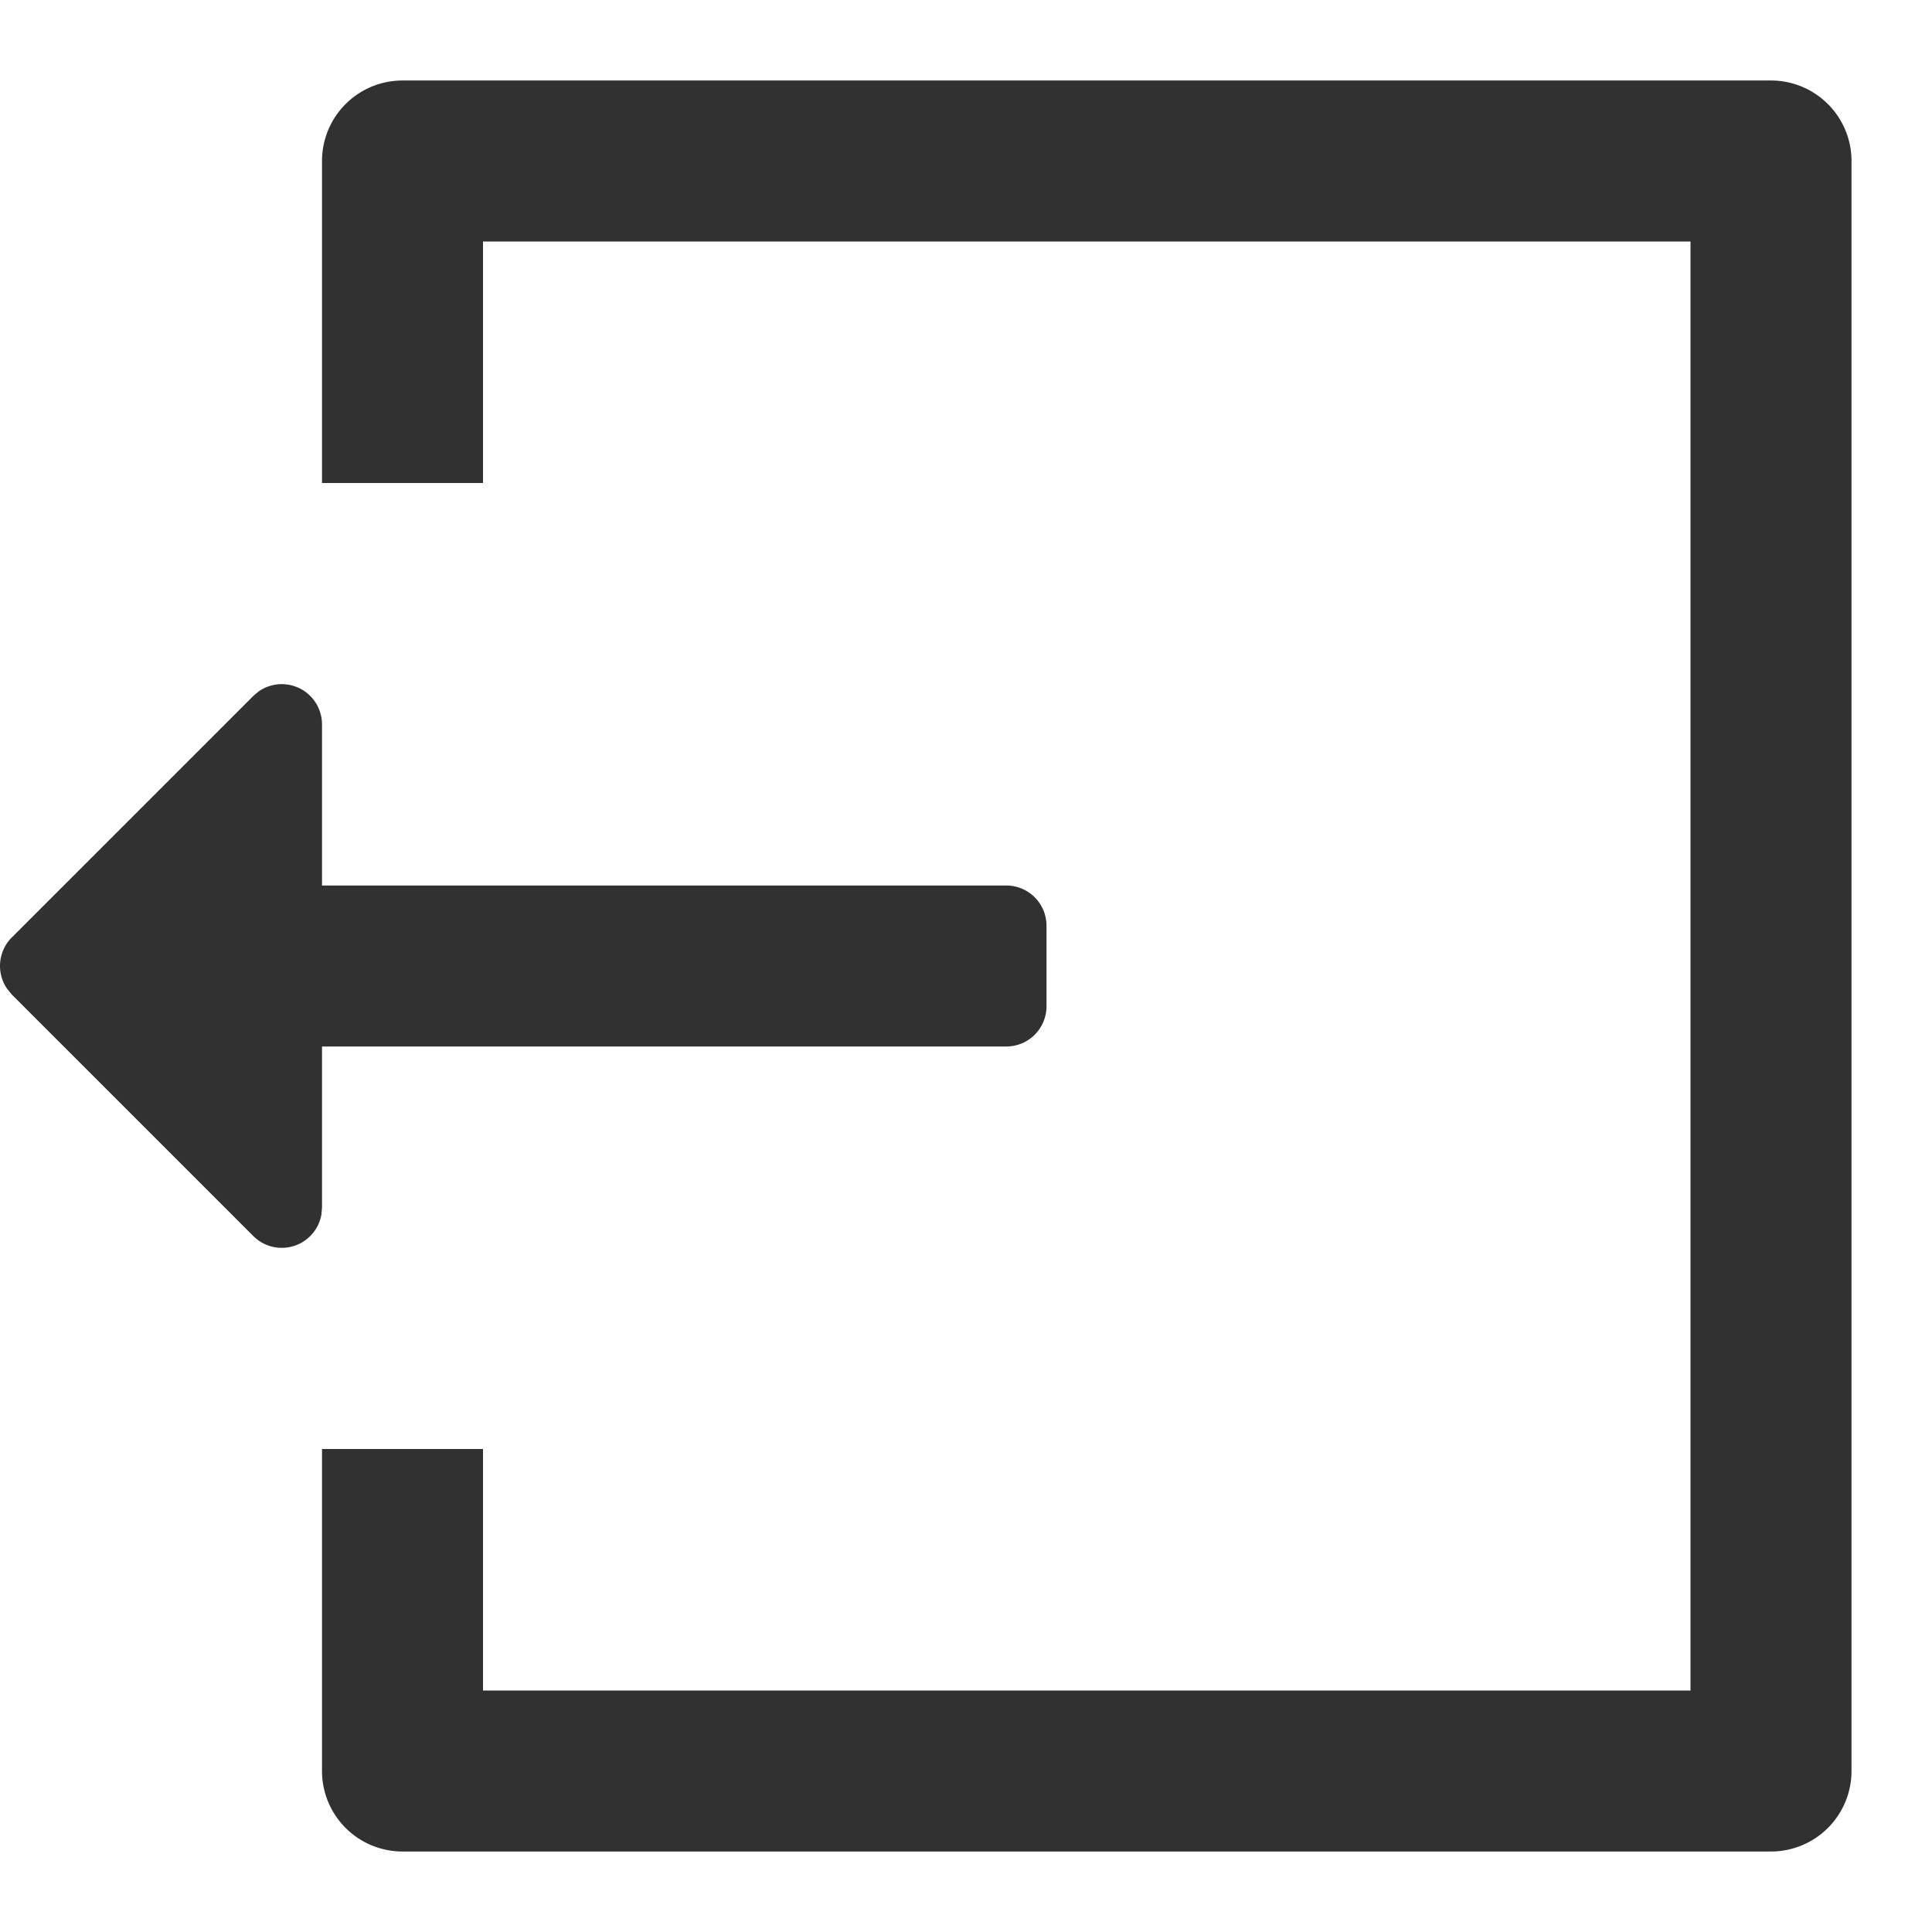 <?xml version="1.0" standalone="no"?><!DOCTYPE svg PUBLIC "-//W3C//DTD SVG 1.1//EN" "http://www.w3.org/Graphics/SVG/1.1/DTD/svg11.dtd"><svg class="icon" width="48px" height="48.00px" viewBox="0 0 1024 1024" version="1.1" xmlns="http://www.w3.org/2000/svg"><path fill="#313131" d="M213.336 42.667a42.667 42.667 0 0 0-42.667 42.667v170.667h85.333V128h640v768H256.003v-128H170.67v170.667a42.667 42.667 0 0 0 42.667 42.667h725.333a42.667 42.667 0 0 0 42.667-42.667V85.333a42.667 42.667 0 0 0-42.667-42.667H213.336zM137.048 366.507l-2.816 2.389-128 128a21.333 21.333 0 0 0-2.432 27.221l2.432 2.987 128 128a21.333 21.333 0 0 0 36.139-11.435L170.67 640v-85.333h362.667a21.333 21.333 0 0 0 21.333-21.333v-42.667a21.333 21.333 0 0 0-21.333-21.333H170.67V384a21.333 21.333 0 0 0-33.621-17.493z" /></svg>